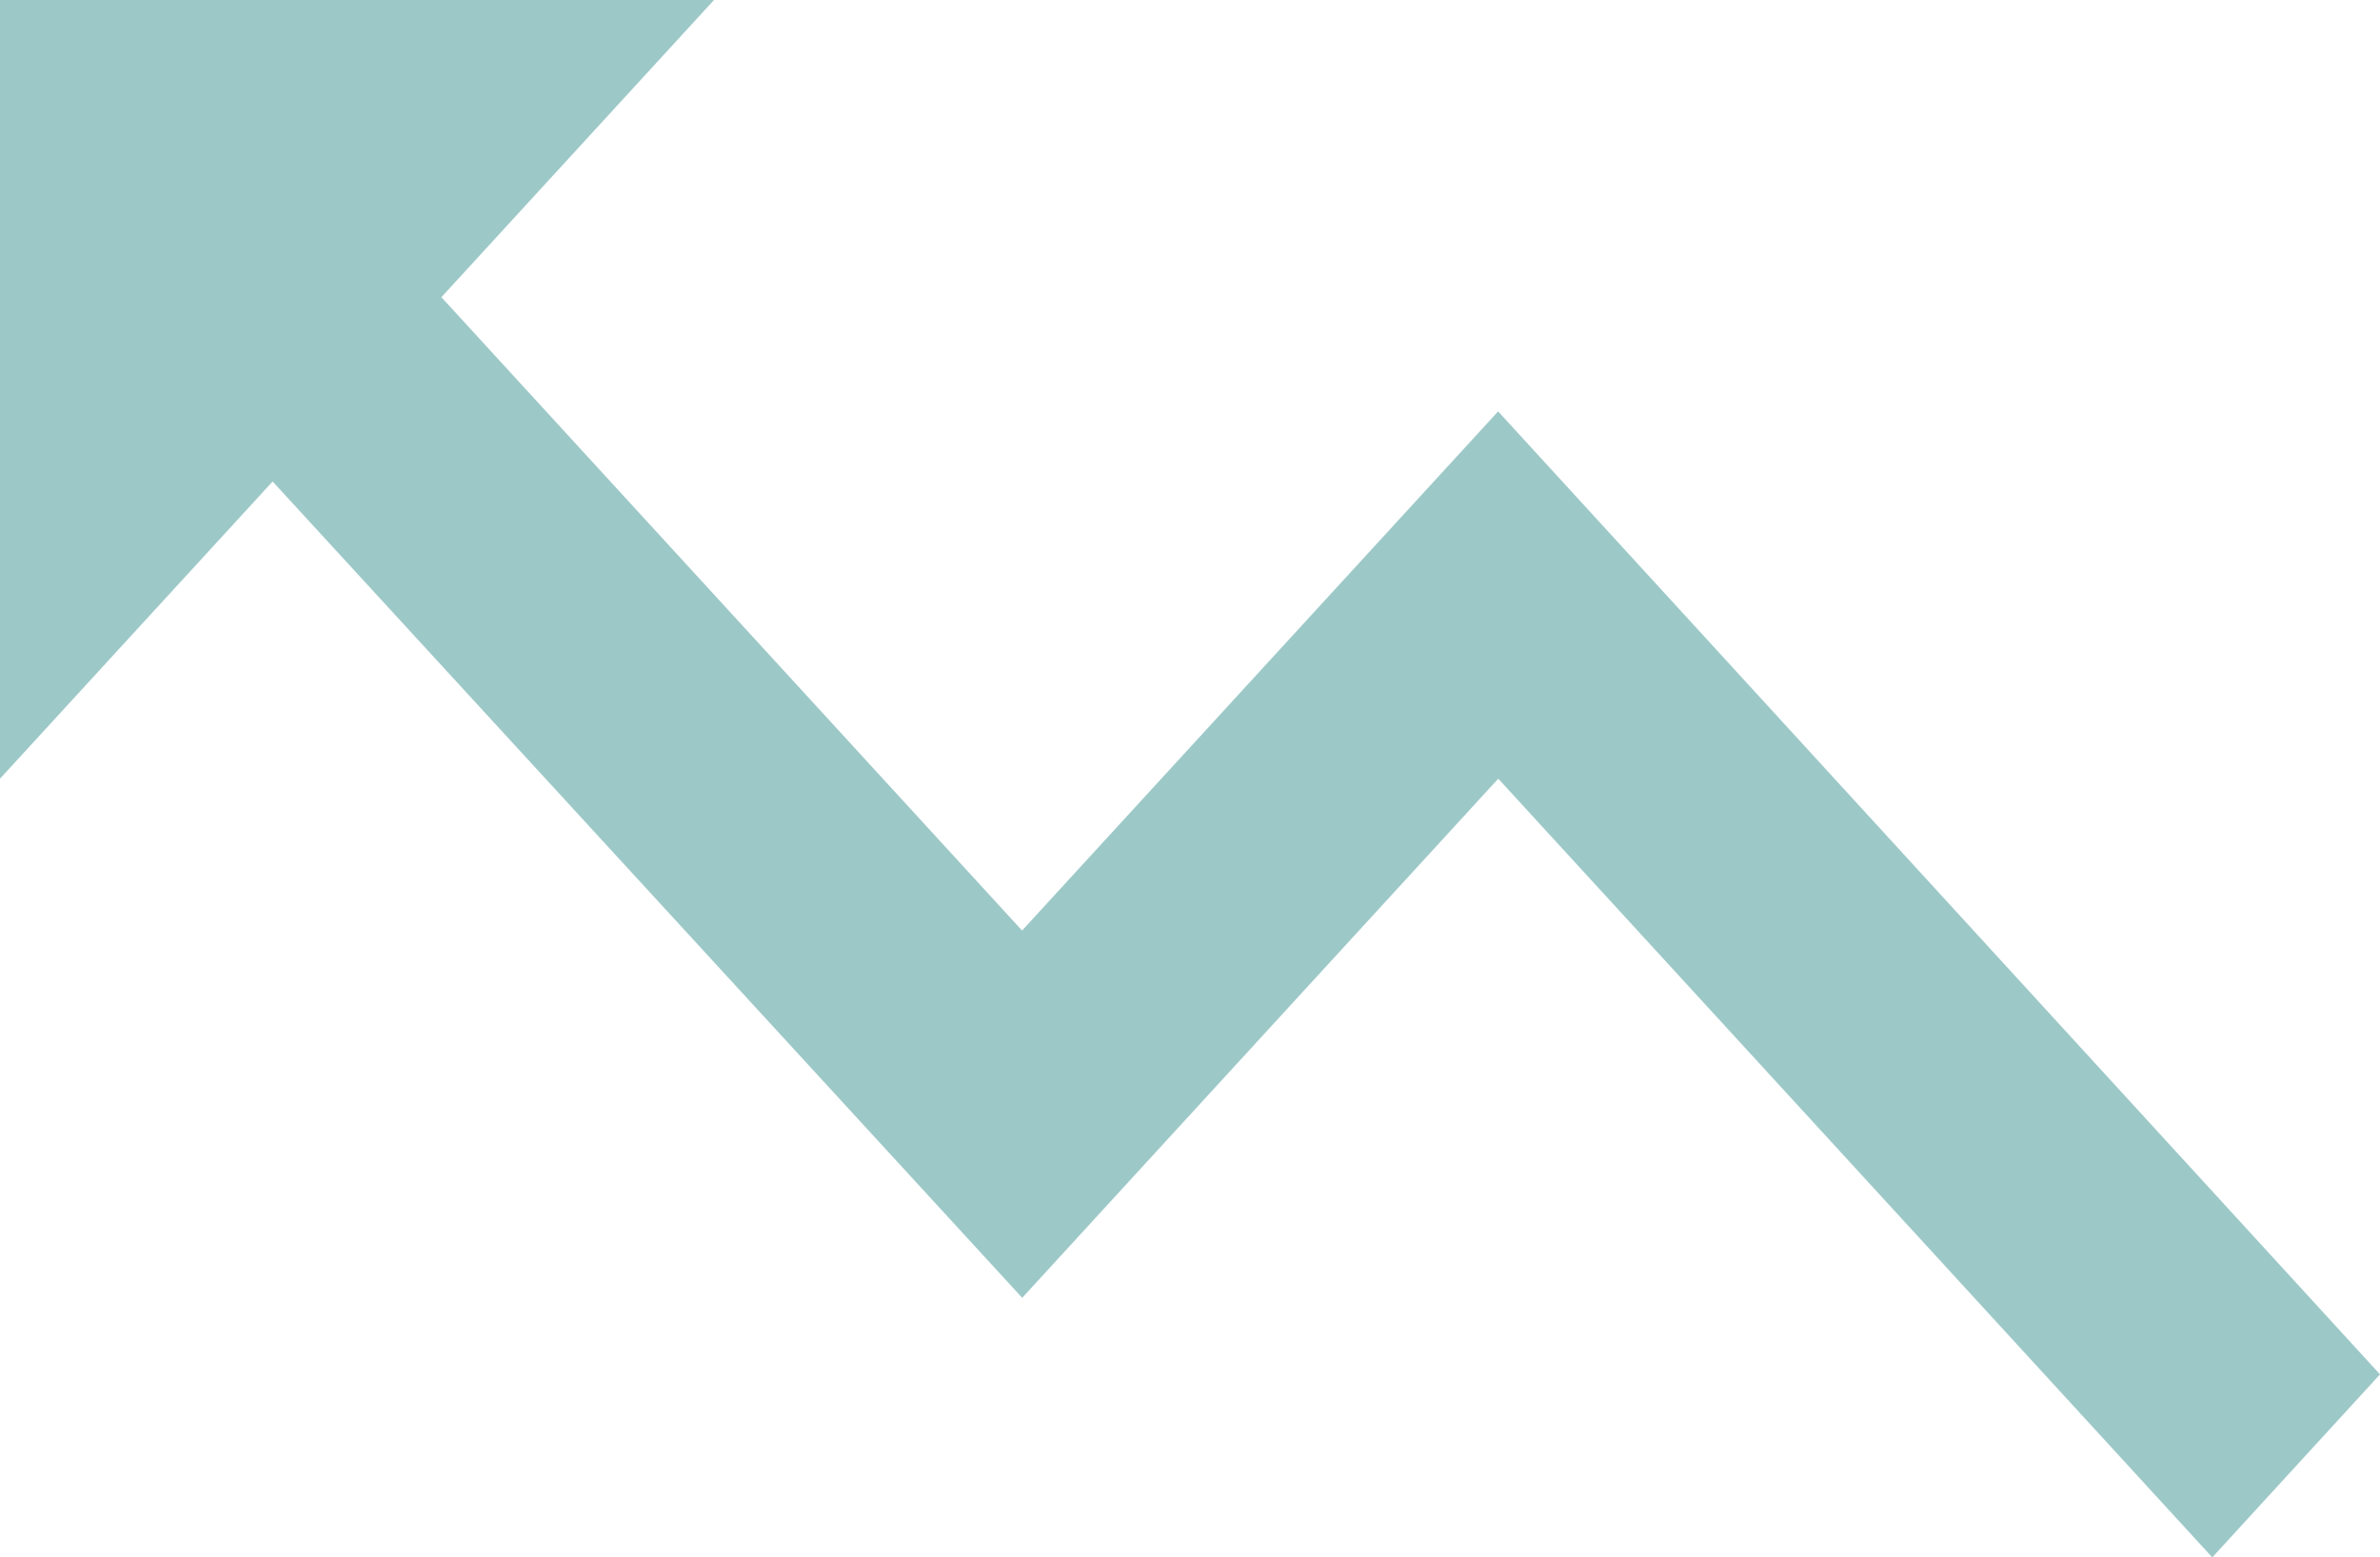 <svg xmlns="http://www.w3.org/2000/svg" width="18.333" height="12" viewBox="0 0 18.333 12">
  <path id="ic_trending_up_24px" d="M7.5,6,5.4,8.29l4.473,4.88,3.667-4,6.793,7.42L19.041,18l-5.5-6L9.874,16,4.1,9.71,2,12V6Z" transform="translate(-2 -6)" fill="#9dc8c8"/>
</svg>
